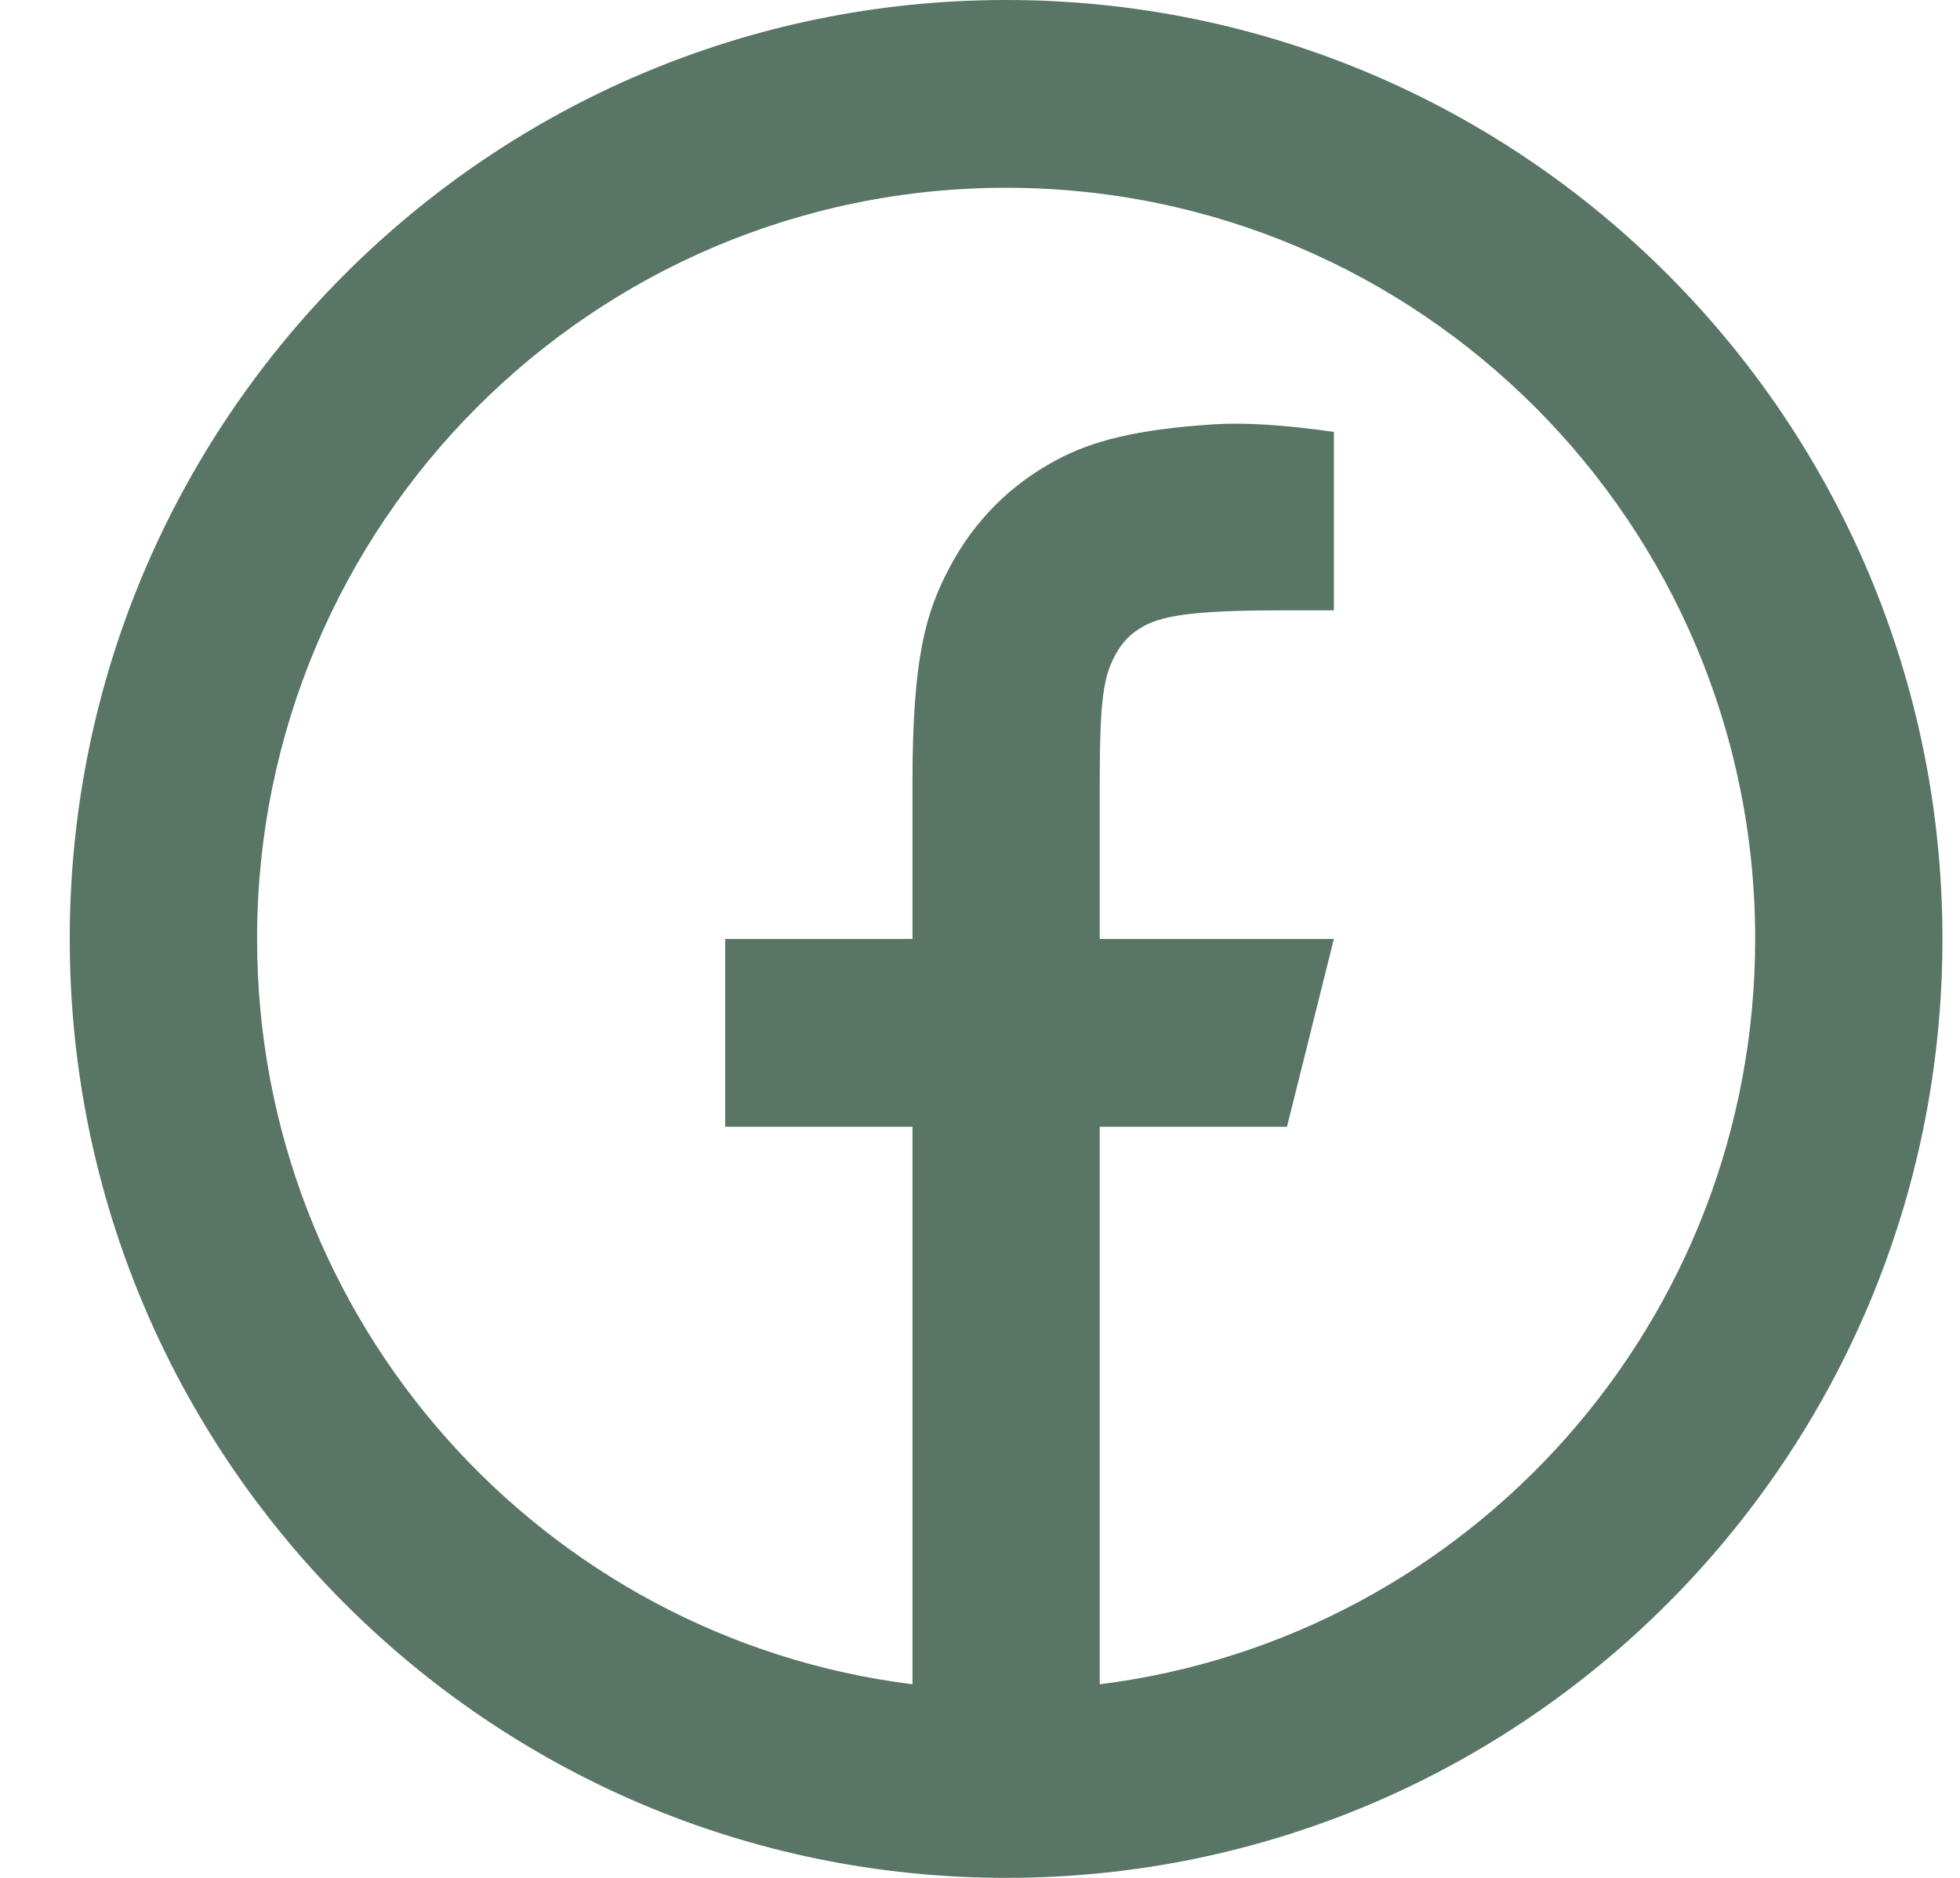 <svg width="24" height="23" viewBox="0 0 24 23" fill="none" xmlns="http://www.w3.org/2000/svg">
<path d="M13.466 20.629C17.991 20.063 21.492 16.192 21.492 11.5C21.492 6.419 17.385 2.3 12.32 2.3C7.254 2.3 3.148 6.419 3.148 11.5C3.148 16.192 6.649 20.063 11.173 20.629V13.8H8.88V11.5H11.173V9.598C11.173 8.06 11.333 7.502 11.633 6.94C11.932 6.378 12.372 5.936 12.933 5.636C13.372 5.4 13.916 5.258 14.867 5.197C15.244 5.173 15.733 5.204 16.333 5.29V7.475H15.759C14.708 7.475 14.274 7.525 14.014 7.664C13.853 7.75 13.741 7.863 13.655 8.025C13.516 8.285 13.466 8.543 13.466 9.598V11.5H16.333L15.759 13.8H13.466V20.629ZM12.32 23C5.988 23 0.854 17.851 0.854 11.5C0.854 5.149 5.988 0 12.32 0C18.652 0 23.785 5.149 23.785 11.5C23.785 17.851 18.652 23 12.32 23Z" fill="#587565"/>
</svg>
